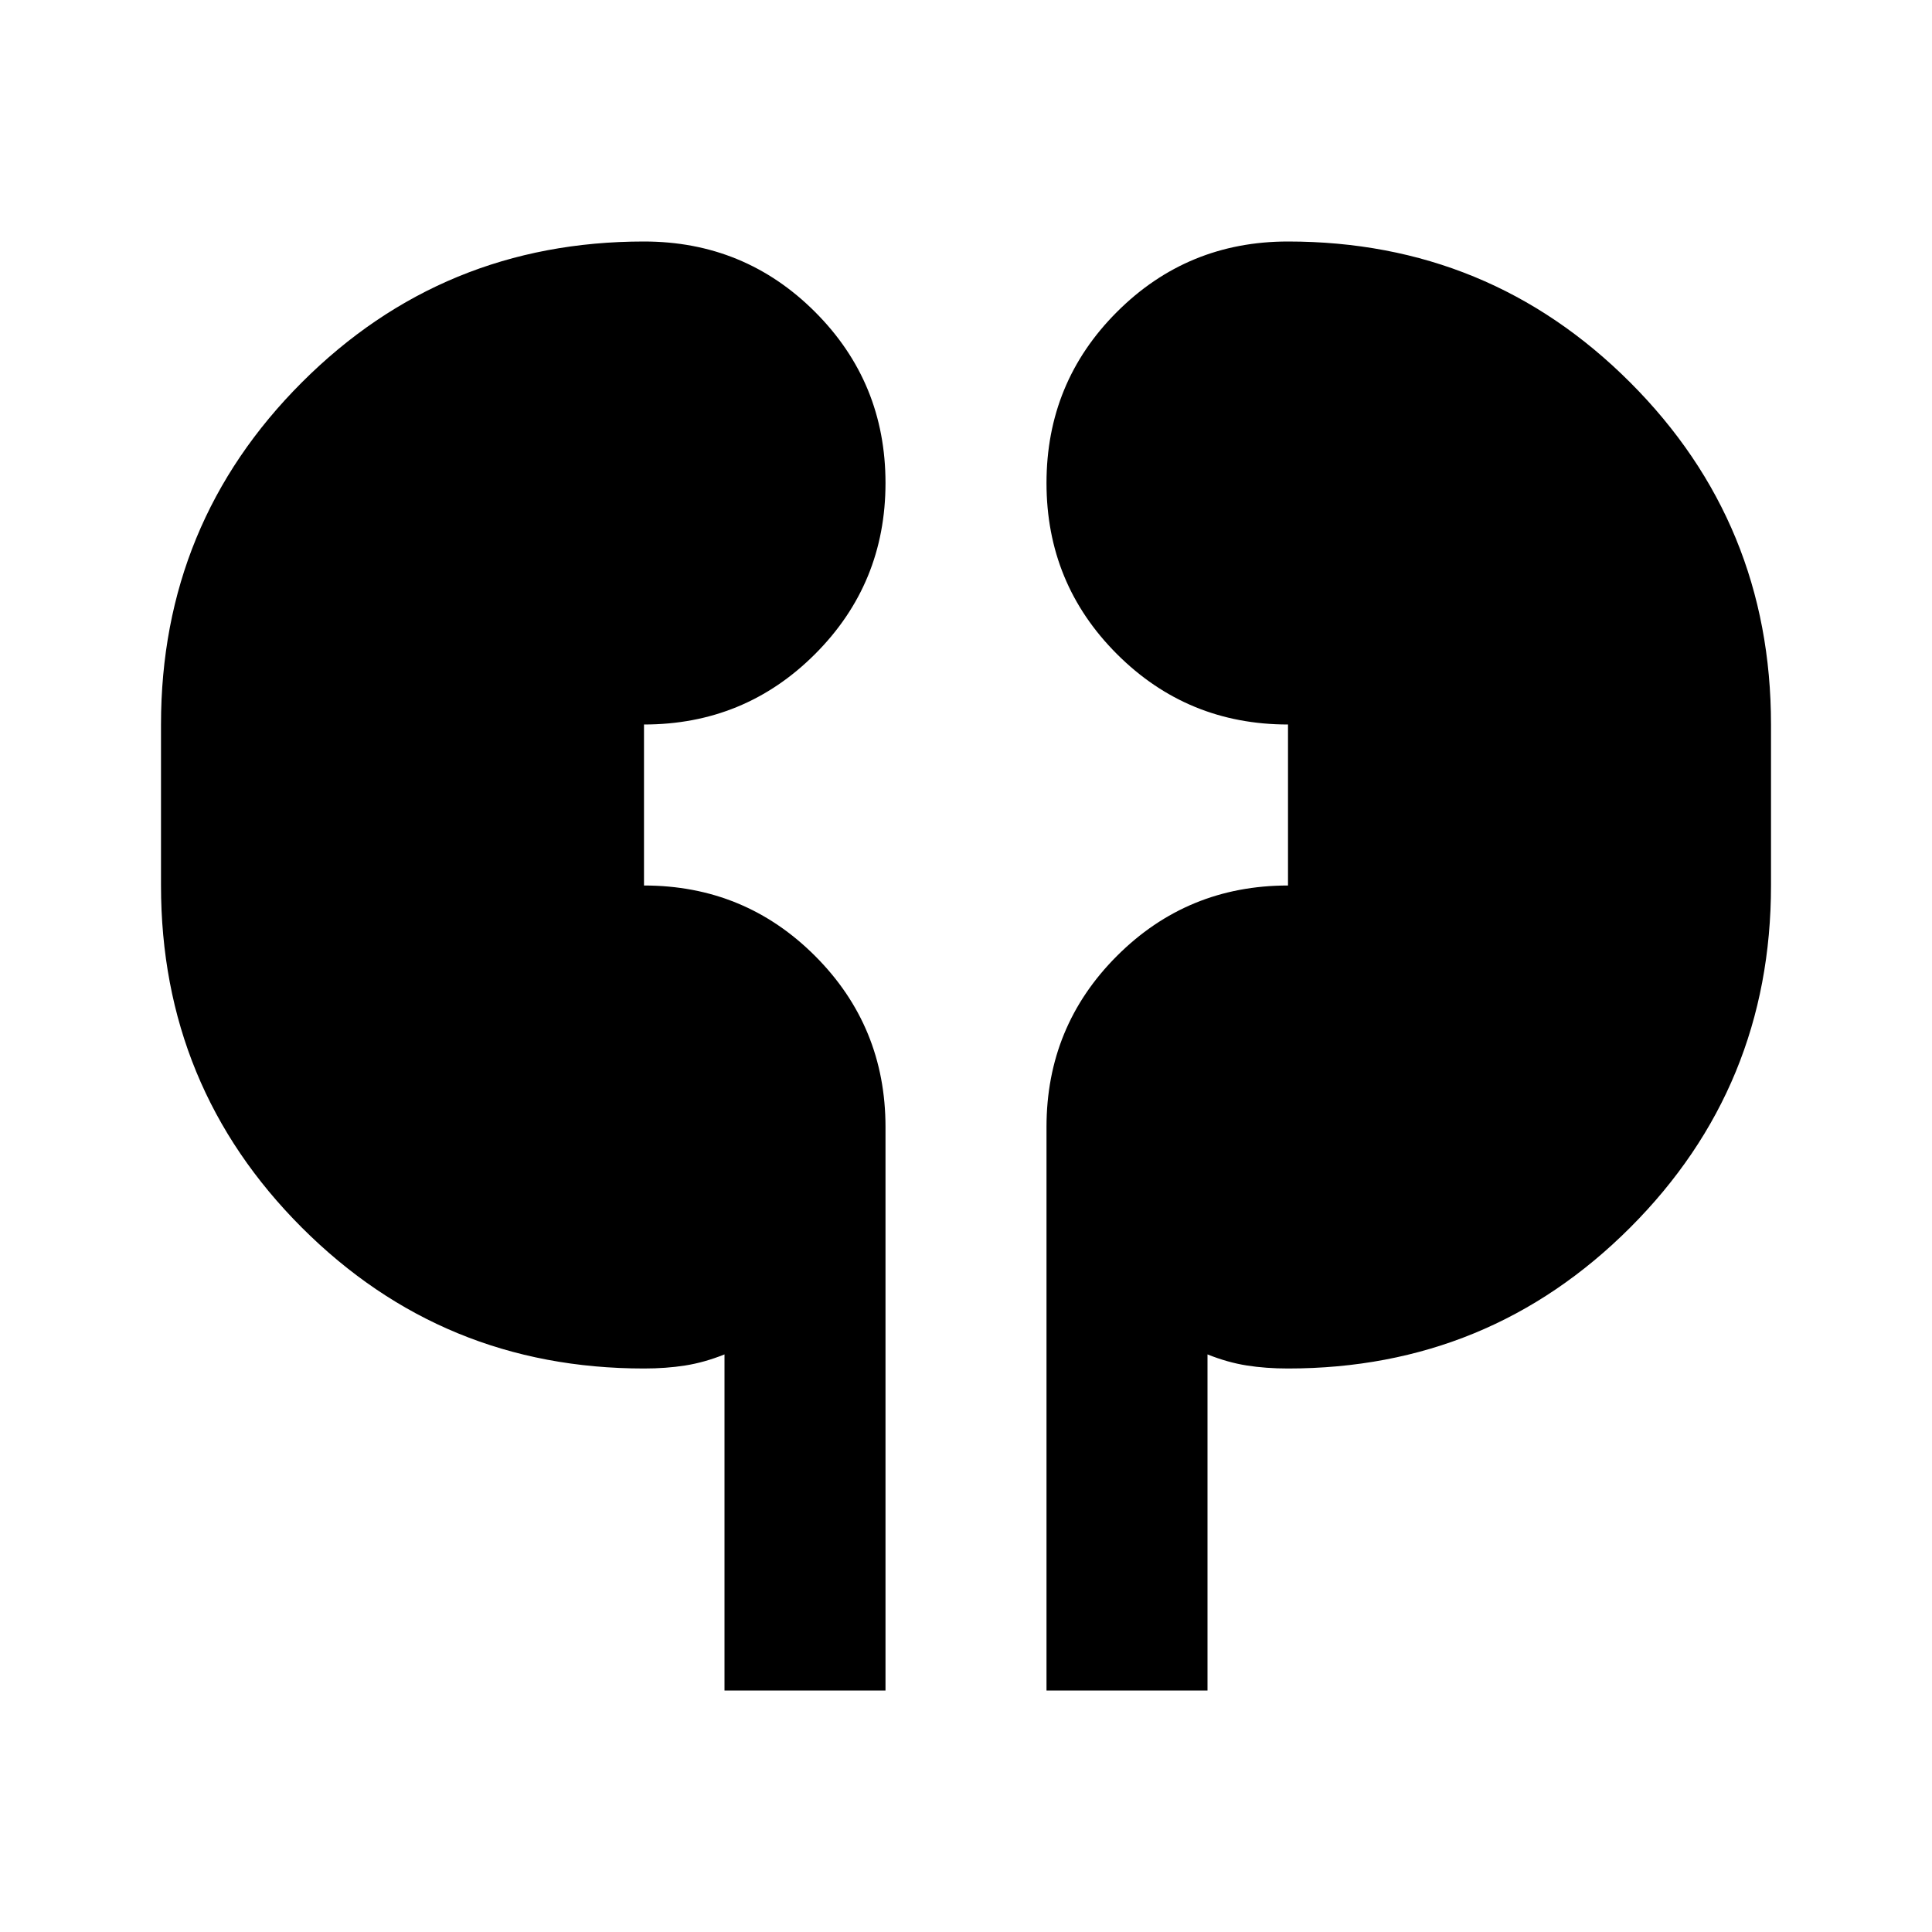 <svg xmlns="http://www.w3.org/2000/svg" height="24" viewBox="0 -960 960 960" width="24"><path d="M360-120v-167q-10 4-19.5 5.5T320-280q-100 0-170-70T80-520v-80q0-100 70-170t170-70q50 0 85 35t35 85q0 50-35 85t-85 35v80q50 0 85 35t35 85v280h-80Zm160 0v-280q0-50 35-85t85-35v-80q-50 0-85-35t-35-85q0-50 35-85t85-35q100 0 170 70t70 170v80q0 100-70 170t-170 70q-11 0-20.5-1.5T600-287v167h-80Z"/></svg>